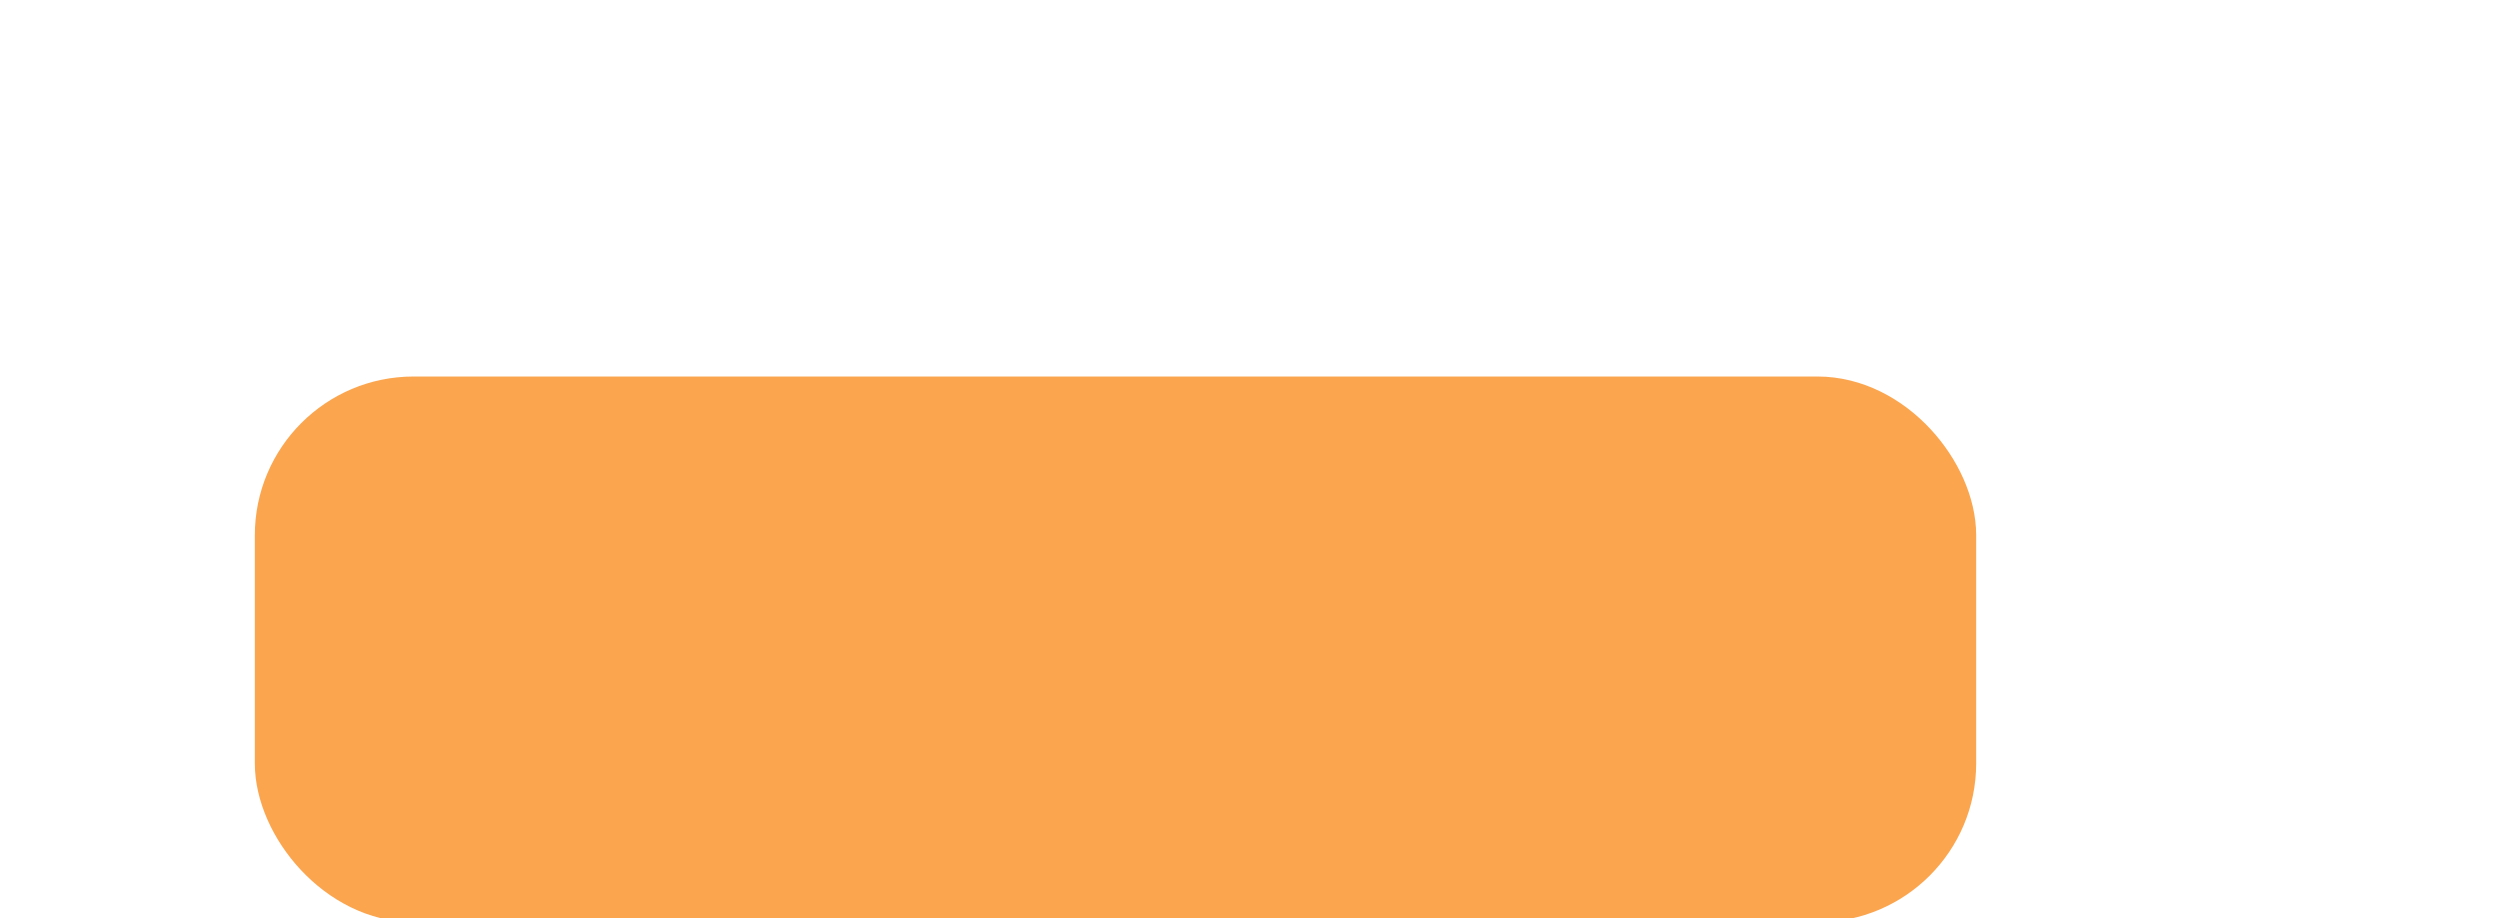 <?xml version="1.0" encoding="UTF-8" standalone="no"?>
<svg
   id="Layer_1"
   data-name="Layer 1"
   width="171.15"
   height="62.86"
   viewBox="0 0 171.15 62.86"
   version="1.1"
   sodipodi:docname="bumper.svg"
   inkscape:version="1.2.2 (732a01da63, 2022-12-09)"
   xmlns:inkscape="http://www.inkscape.org/namespaces/inkscape"
   xmlns:sodipodi="http://sodipodi.sourceforge.net/DTD/sodipodi-0.dtd"
   xmlns="http://www.w3.org/2000/svg"
   xmlns:svg="http://www.w3.org/2000/svg">
  <sodipodi:namedview
     id="namedview3557"
     pagecolor="#ffffff"
     bordercolor="#000000"
     borderopacity="0.25"
     inkscape:showpageshadow="2"
     inkscape:pageopacity="0.0"
     inkscape:pagecheckerboard="0"
     inkscape:deskcolor="#d1d1d1"
     showgrid="false"
     inkscape:zoom="6.2592276"
     inkscape:cx="72.293265"
     inkscape:cy="29.955773"
     inkscape:window-width="1920"
     inkscape:window-height="1001"
     inkscape:window-x="-9"
     inkscape:window-y="-9"
     inkscape:window-maximized="1"
     inkscape:current-layer="Layer_1" />
  <defs
     id="defs3541">
    <style
       id="style3539">
      .cls-1 {
        fill: #f2f2f2;
      }

      .cls-2 {
        fill: #e5e5e5;
      }

      .cls-3 {
        fill: #fff;
      }
    </style>
  </defs>
  <g
     id="LB_Pressed"
     data-name="LB Pressed"
     style="display:none">
    <path
       class="cls-1"
       d="M 134.22,0.76 C 92,-4.86 38.28,22.22 20,32.13 19.73,32.3 19.44,32.45 19.17,32.6 a 2.72,2.72 0 0 1 -0.25,0.16 c -0.18,0.09 -0.35,0.2 -0.53,0.31 a 1.57,1.57 0 0 1 -0.29,0.16 4.4,4.4 0 0 1 -0.45,0.3 l -0.29,0.18 a 3,3 0 0 1 -0.42,0.27 l -0.27,0.21 -0.4,0.27 -0.25,0.19 a 3.37,3.37 0 0 0 -0.37,0.29 1.56,1.56 0 0 0 -0.25,0.17 L 15,35.4 14.78,35.59 c -0.12,0.1 -0.23,0.18 -0.35,0.29 a 1.8,1.8 0 0 0 -0.2,0.19 2.28,2.28 0 0 0 -0.34,0.29 0.9,0.9 0 0 1 -0.18,0.16 L 13.38,36.84 13.21,37 a 2.48,2.48 0 0 1 -0.32,0.33 1.58,1.58 0 0 0 -0.12,0.15 2.73,2.73 0 0 0 -0.33,0.35 0.63,0.63 0 0 1 -0.11,0.12 c -0.11,0.12 -0.22,0.26 -0.31,0.37 l -0.1,0.1 -0.31,0.41 -0.07,0.08 a 5.15,5.15 0 0 0 -0.32,0.45 c 0,0 0,0 0,0 0,0 -0.22,0.33 -0.33,0.47 -0.11,0.14 97.69,-42 122,-34.38 15.53,4.87 27.22,15.33 32.8,18.23 l 3.42,-6.35 C 156.69,13.78 142.07,1.8 134.22,0.76 Z"
       id="path3543"
       style="fill:#52d3df;fill-opacity:1" />
    <g
       id="g3551">
      <path
         class="cls-2"
         d="m 166.17,24 0.46,0.19 z"
         id="path3545" />
      <path
         class="cls-2"
         d="M 165.69,23.72 C 160.11,20.84 148.43,10.36 132.88,5.49 108.67,-2.07 11.57,39.58 10.9,39.86 5.9,47.3 8.69,55.19 0.06,62.86 H 0 C 33.16,45 99.17,24.75 118.75,28.53 c 9.12,1.76 19.9,12.09 31.08,24.76 l 15.85,-29.58 z"
         id="path3547"
         style="fill:#22b6c2;fill-opacity:1" />
      <path
         class="cls-3"
         d="m 165.69,23.72 0.48,0.25 z"
         id="path3549" />
    </g>
    <path
       class="cls-3"
       d="m 150.55,54.1 c 0.24,0.3 0.47,0.57 0.73,0.84 l 16.38,-30.54 3.49,-6.53 c -0.34,-0.07 -0.68,-0.13 -1,-0.23 -0.32,-0.1 -0.68,-0.19 -1,-0.27 l -3.42,6.34 -15.9,29.59 0.72,0.8 v 0"
       id="path3553" />
  </g>
  <rect
     style="fill:#fba54f;fill-opacity:1;stroke:#fba54f;stroke-width:3.5;stroke-dasharray:none;stroke-opacity:1"
     id="rect52064"
     width="114.343"
     height="33.856"
     x="19.196"
     y="27.526"
     ry="9.119" />
</svg>

